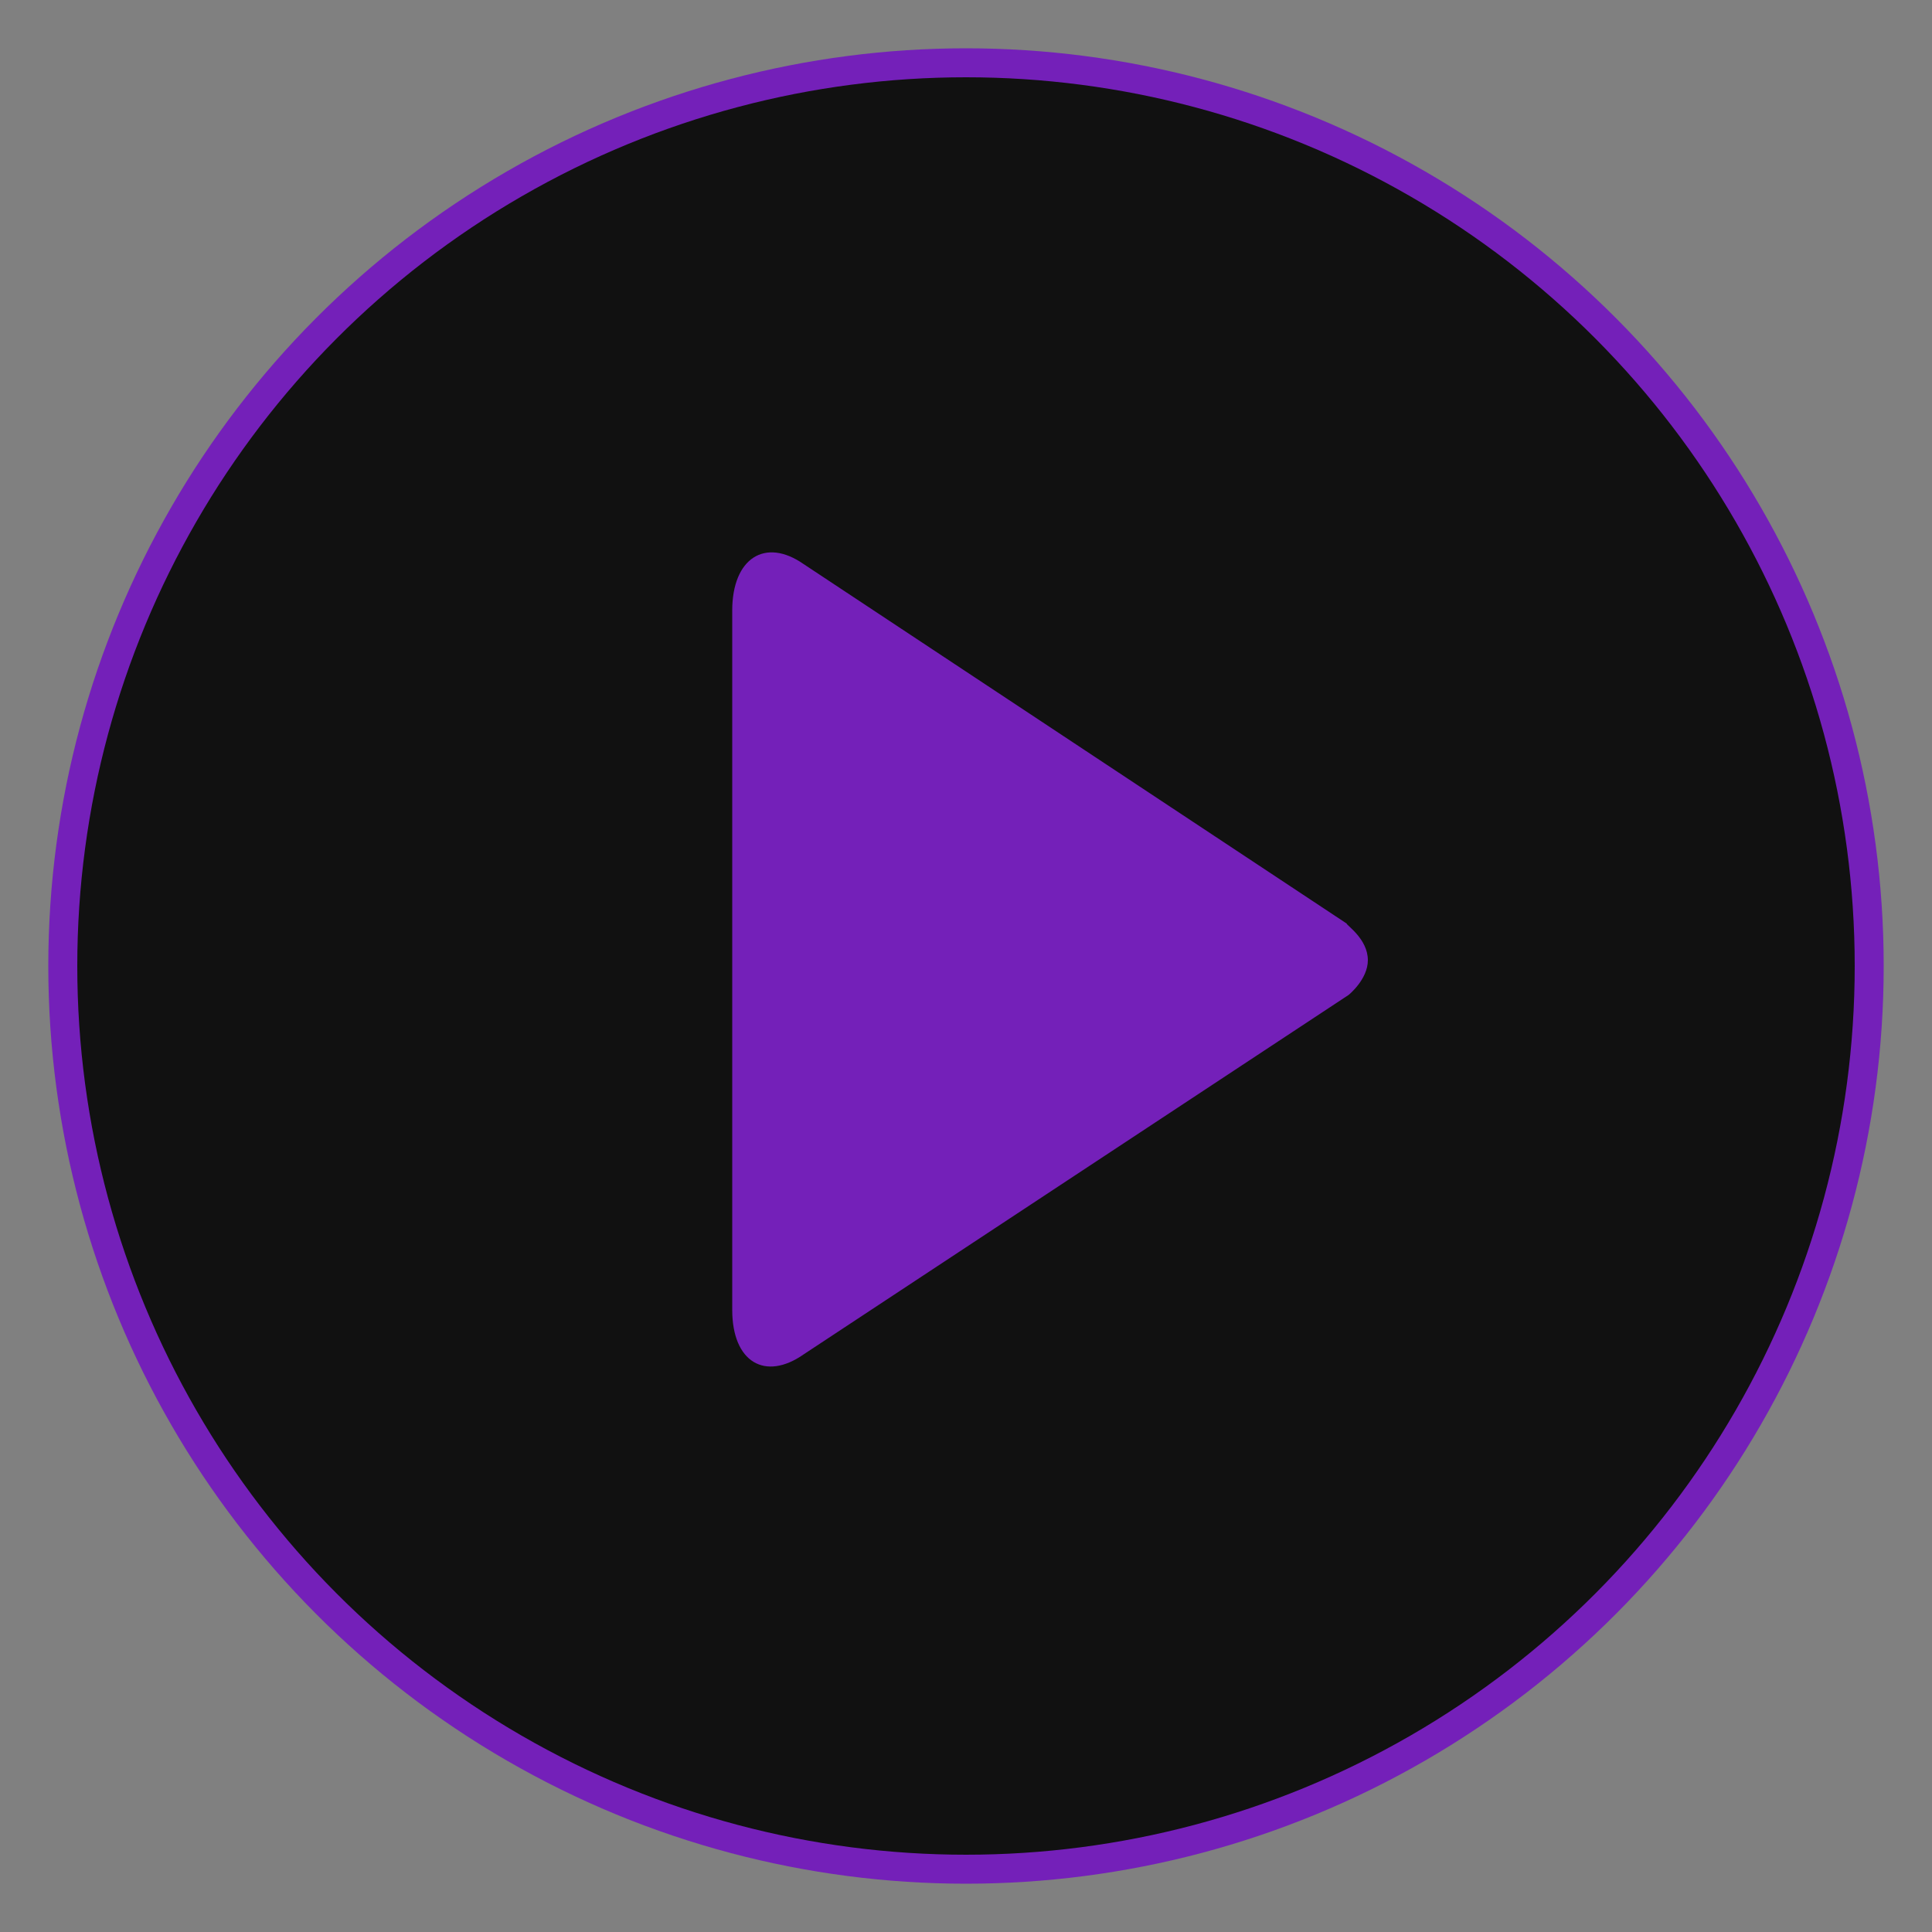 <?xml version="1.0" encoding="iso-8859-1"?>
<!-- Generator: Adobe Illustrator 16.0.0, SVG Export Plug-In . SVG Version: 6.00 Build 0)  -->
<!DOCTYPE svg PUBLIC "-//W3C//DTD SVG 1.1//EN" "http://www.w3.org/Graphics/SVG/1.1/DTD/svg11.dtd">
<svg version="1.1" id="Capa_1" xmlns="http://www.w3.org/2000/svg" xmlns:xlink="http://www.w3.org/1999/xlink" x="0px" y="0px"
	fill="#FFFFFF" viewBox="0 0 100 100" 
	 xml:space="preserve">
  <rect x="0" y="0" width="100" height="100" fill="#808080" stroke="none"/>
  <g>
  <circle cx="50" cy="50" r="46" stroke="#7420b9" stroke-width="3"></circle>
                  <circle fill="#111111" cx="50" cy="50" r="46"></circle>
                  <path fill="#7420b9" d="M70.8,49.7c0,1-1,1.8-1,1.8L41.6,70.1c-2,1.4-3.7,0.4-3.7-2.3V31.6c0-2.7,1.7-3.8,3.7-2.4l28.1,18.6C69.7,47.9,70.8,48.6,70.8,49.7z"></path>
    </g>

</svg>
